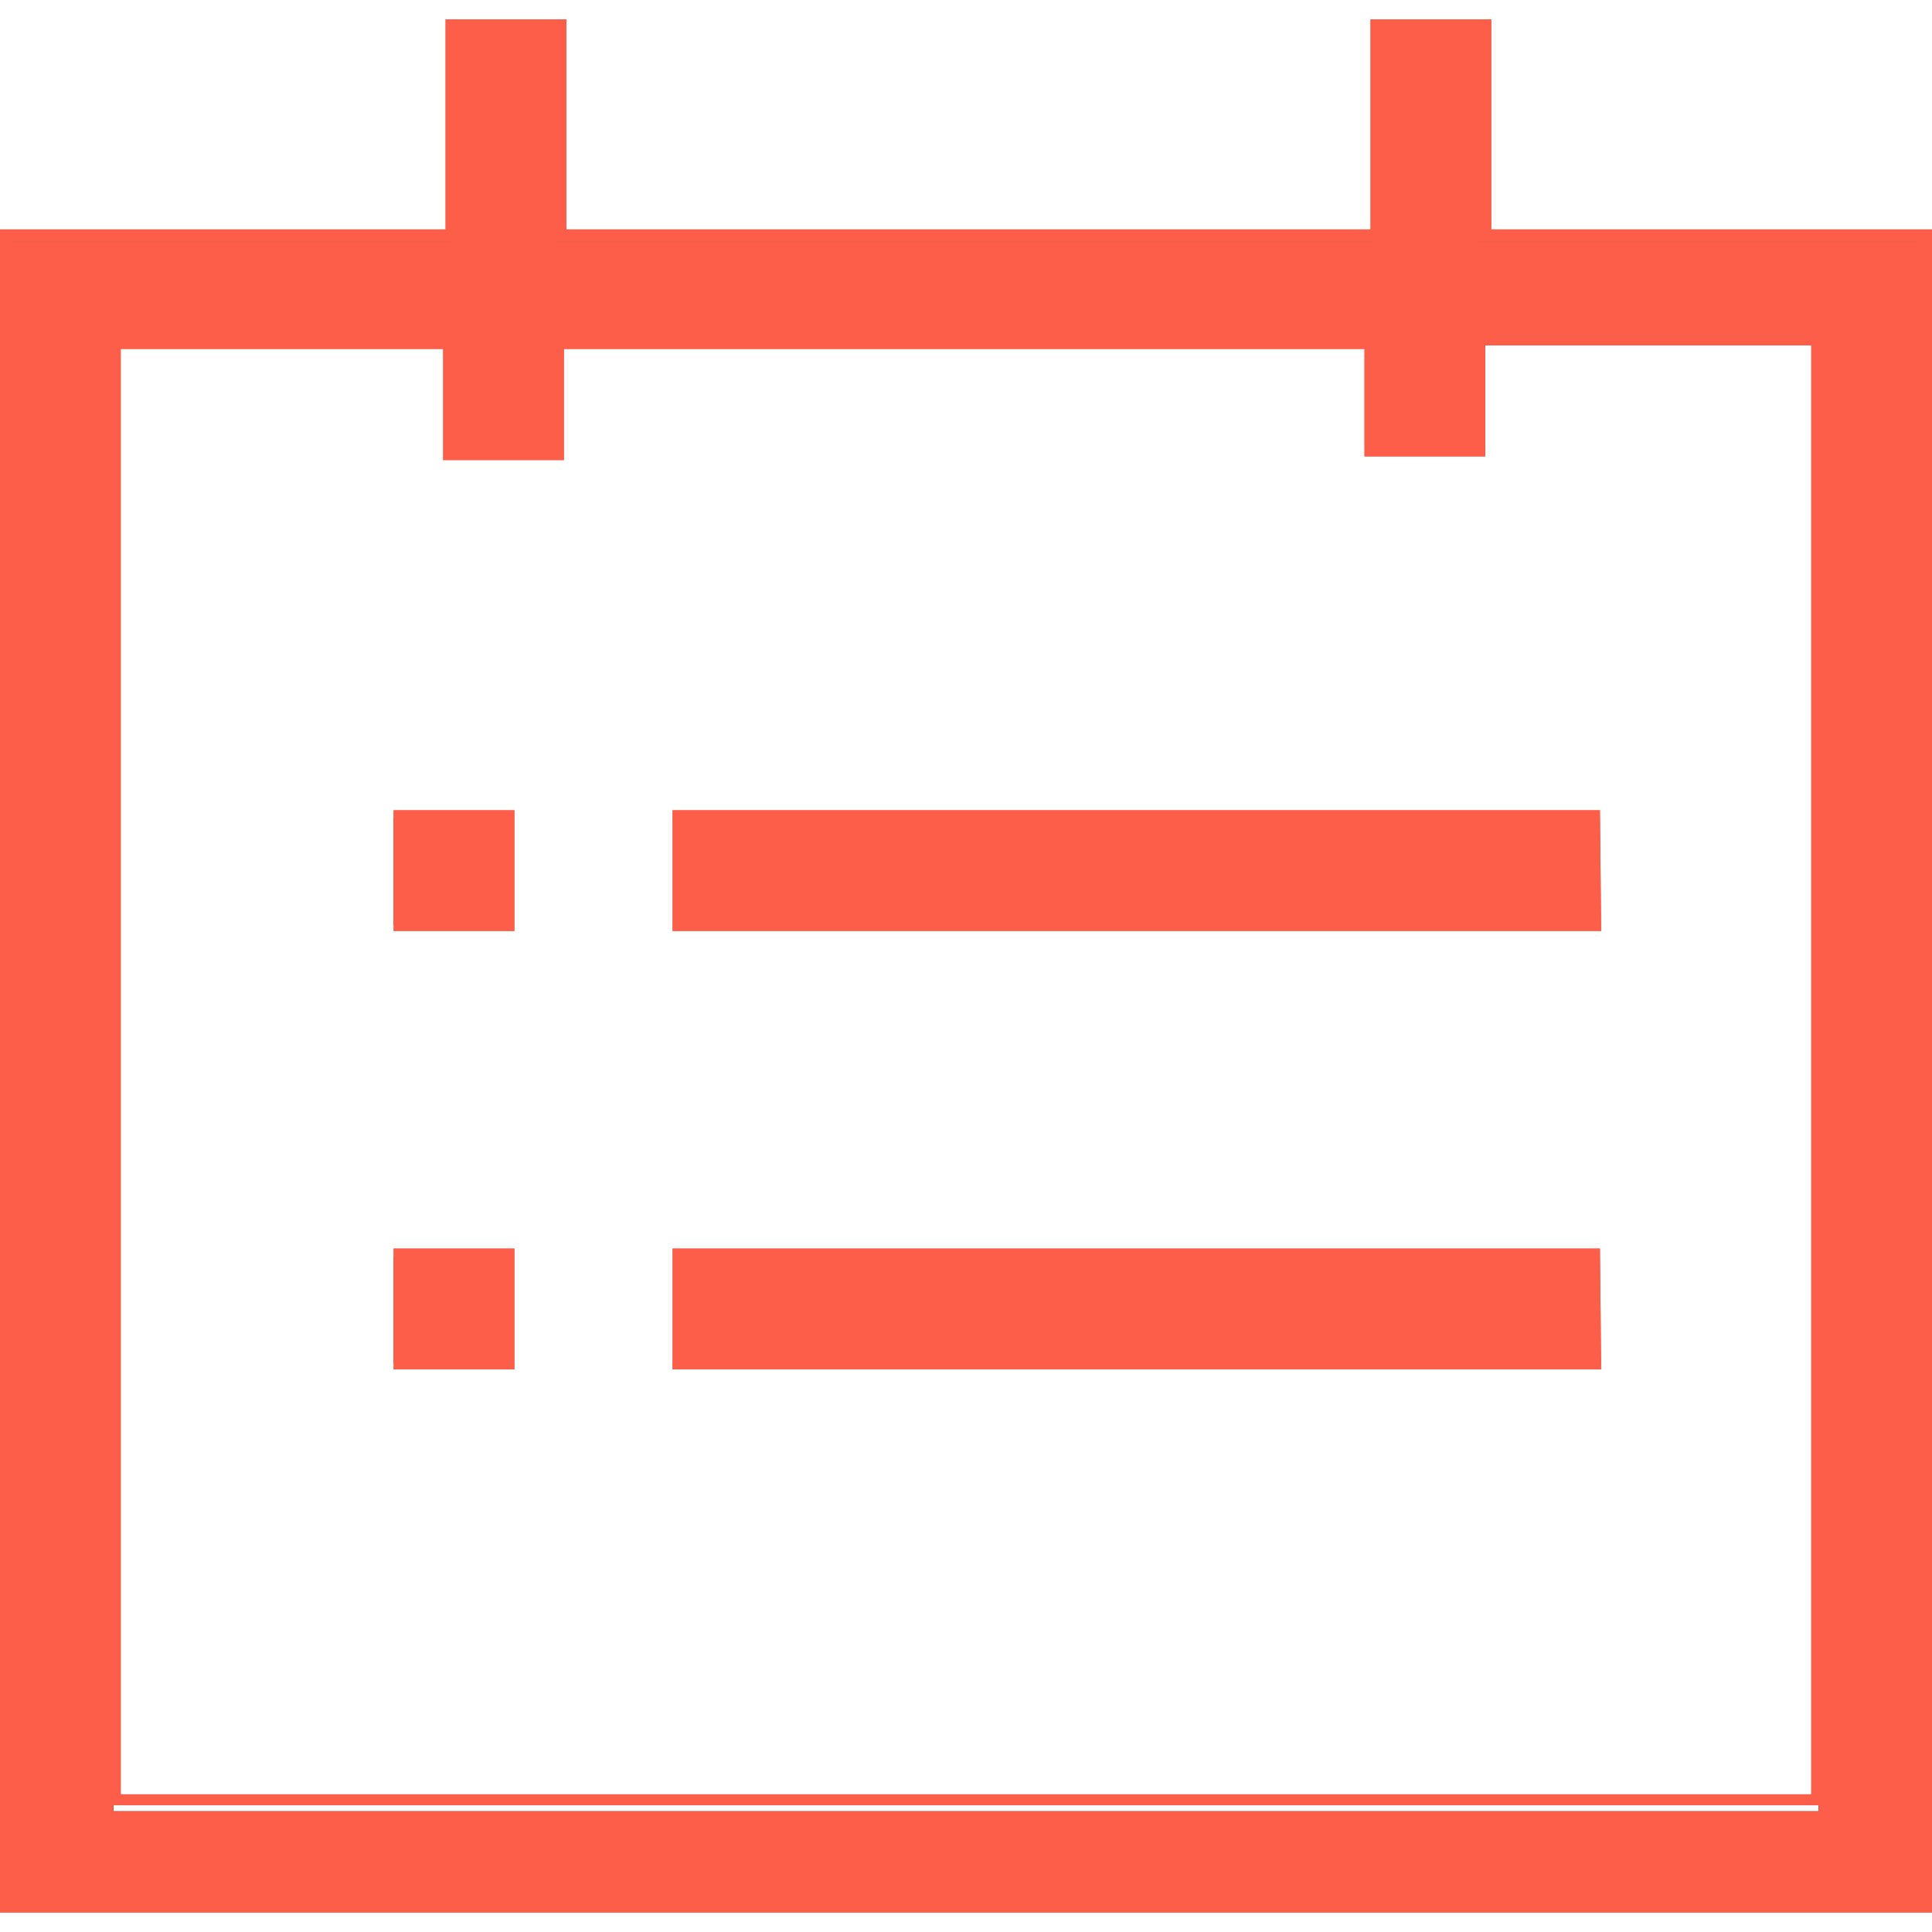 <svg id="图层_1" data-name="图层 1" xmlns="http://www.w3.org/2000/svg" viewBox="0 0 16 16"><defs><style>.cls-1{fill:#FC5E49;}.cls-2{fill:#FC5E49;}</style></defs><title>ic_dgrzgl</title><path d="M12.26,2V.21h-.88V2H4.62V.21H3.74V2H.05V15.79H16V2Zm2.8,13H.94V2.84h2.8v.92h.88V2.84h6.76v.92h.88V2.84h2.8ZM3.26,6.77H4.2v.89H3.26Zm0,3.63H4.2v.89H3.26Zm2.36,0H13.2v.89H5.62Zm0-3.63H13.2v.89H5.62Zm0,0"/><path class="cls-1" d="M16,15.84H0V1.9H3.69V.16h1V1.9h6.66V.16h1V1.9H16ZM.1,15.74H15.9V2H12.21V.26h-.78V2H4.57V.26H3.79V2H.1Zm15-.79H.89V2.79h2.9v.92h.78V2.79h6.85v.92h.79V2.79h2.9ZM1,14.86H15v-12h-2.7v.92h-1V2.89H4.67v.92h-1V2.89H1Zm12.26-3.52H5.57v-1h7.68Zm-7.58-.1h7.48v-.79H5.67Zm-1.42.1h-1v-1h1Zm-.94-.1h.84v-.79H3.31Zm9.94-3.53H5.57v-1h7.68Zm-7.58-.1h7.48V6.82H5.67Zm-1.42.1h-1v-1h1Zm-.94-.1h.84V6.82H3.31Z"/><path class="cls-2" d="M12.26,2V.21h-.88V2H4.62V.21H3.74V2H.05V15.79H16V2Zm2.8,13H.94V2.84h2.8v.92h.88V2.84h6.76v.92h.88V2.84h2.8ZM3.26,6.77H4.2v.89H3.26Zm0,3.63H4.2v.89H3.26Zm2.36,0H13.2v.89H5.62Zm0-3.63H13.2v.89H5.62Zm0,0"/><path class="cls-2" d="M16,15.84H0V1.9H3.69V.16h1V1.9h6.66V.16h1V1.9H16ZM.1,15.74H15.9V2H12.21V.26h-.78V2H4.57V.26H3.79V2H.1Zm15-.79H.89V2.79h2.9v.92h.78V2.79h6.85v.92h.79V2.79h2.9ZM1,14.86H15v-12h-2.7v.92h-1V2.89H4.67v.92h-1V2.89H1Zm12.26-3.52H5.57v-1h7.68Zm-7.58-.1h7.48v-.79H5.67Zm-1.42.1h-1v-1h1Zm-.94-.1h.84v-.79H3.31Zm9.94-3.53H5.57v-1h7.68Zm-7.58-.1h7.48V6.82H5.67Zm-1.42.1h-1v-1h1Zm-.94-.1h.84V6.82H3.31Z"/></svg>
